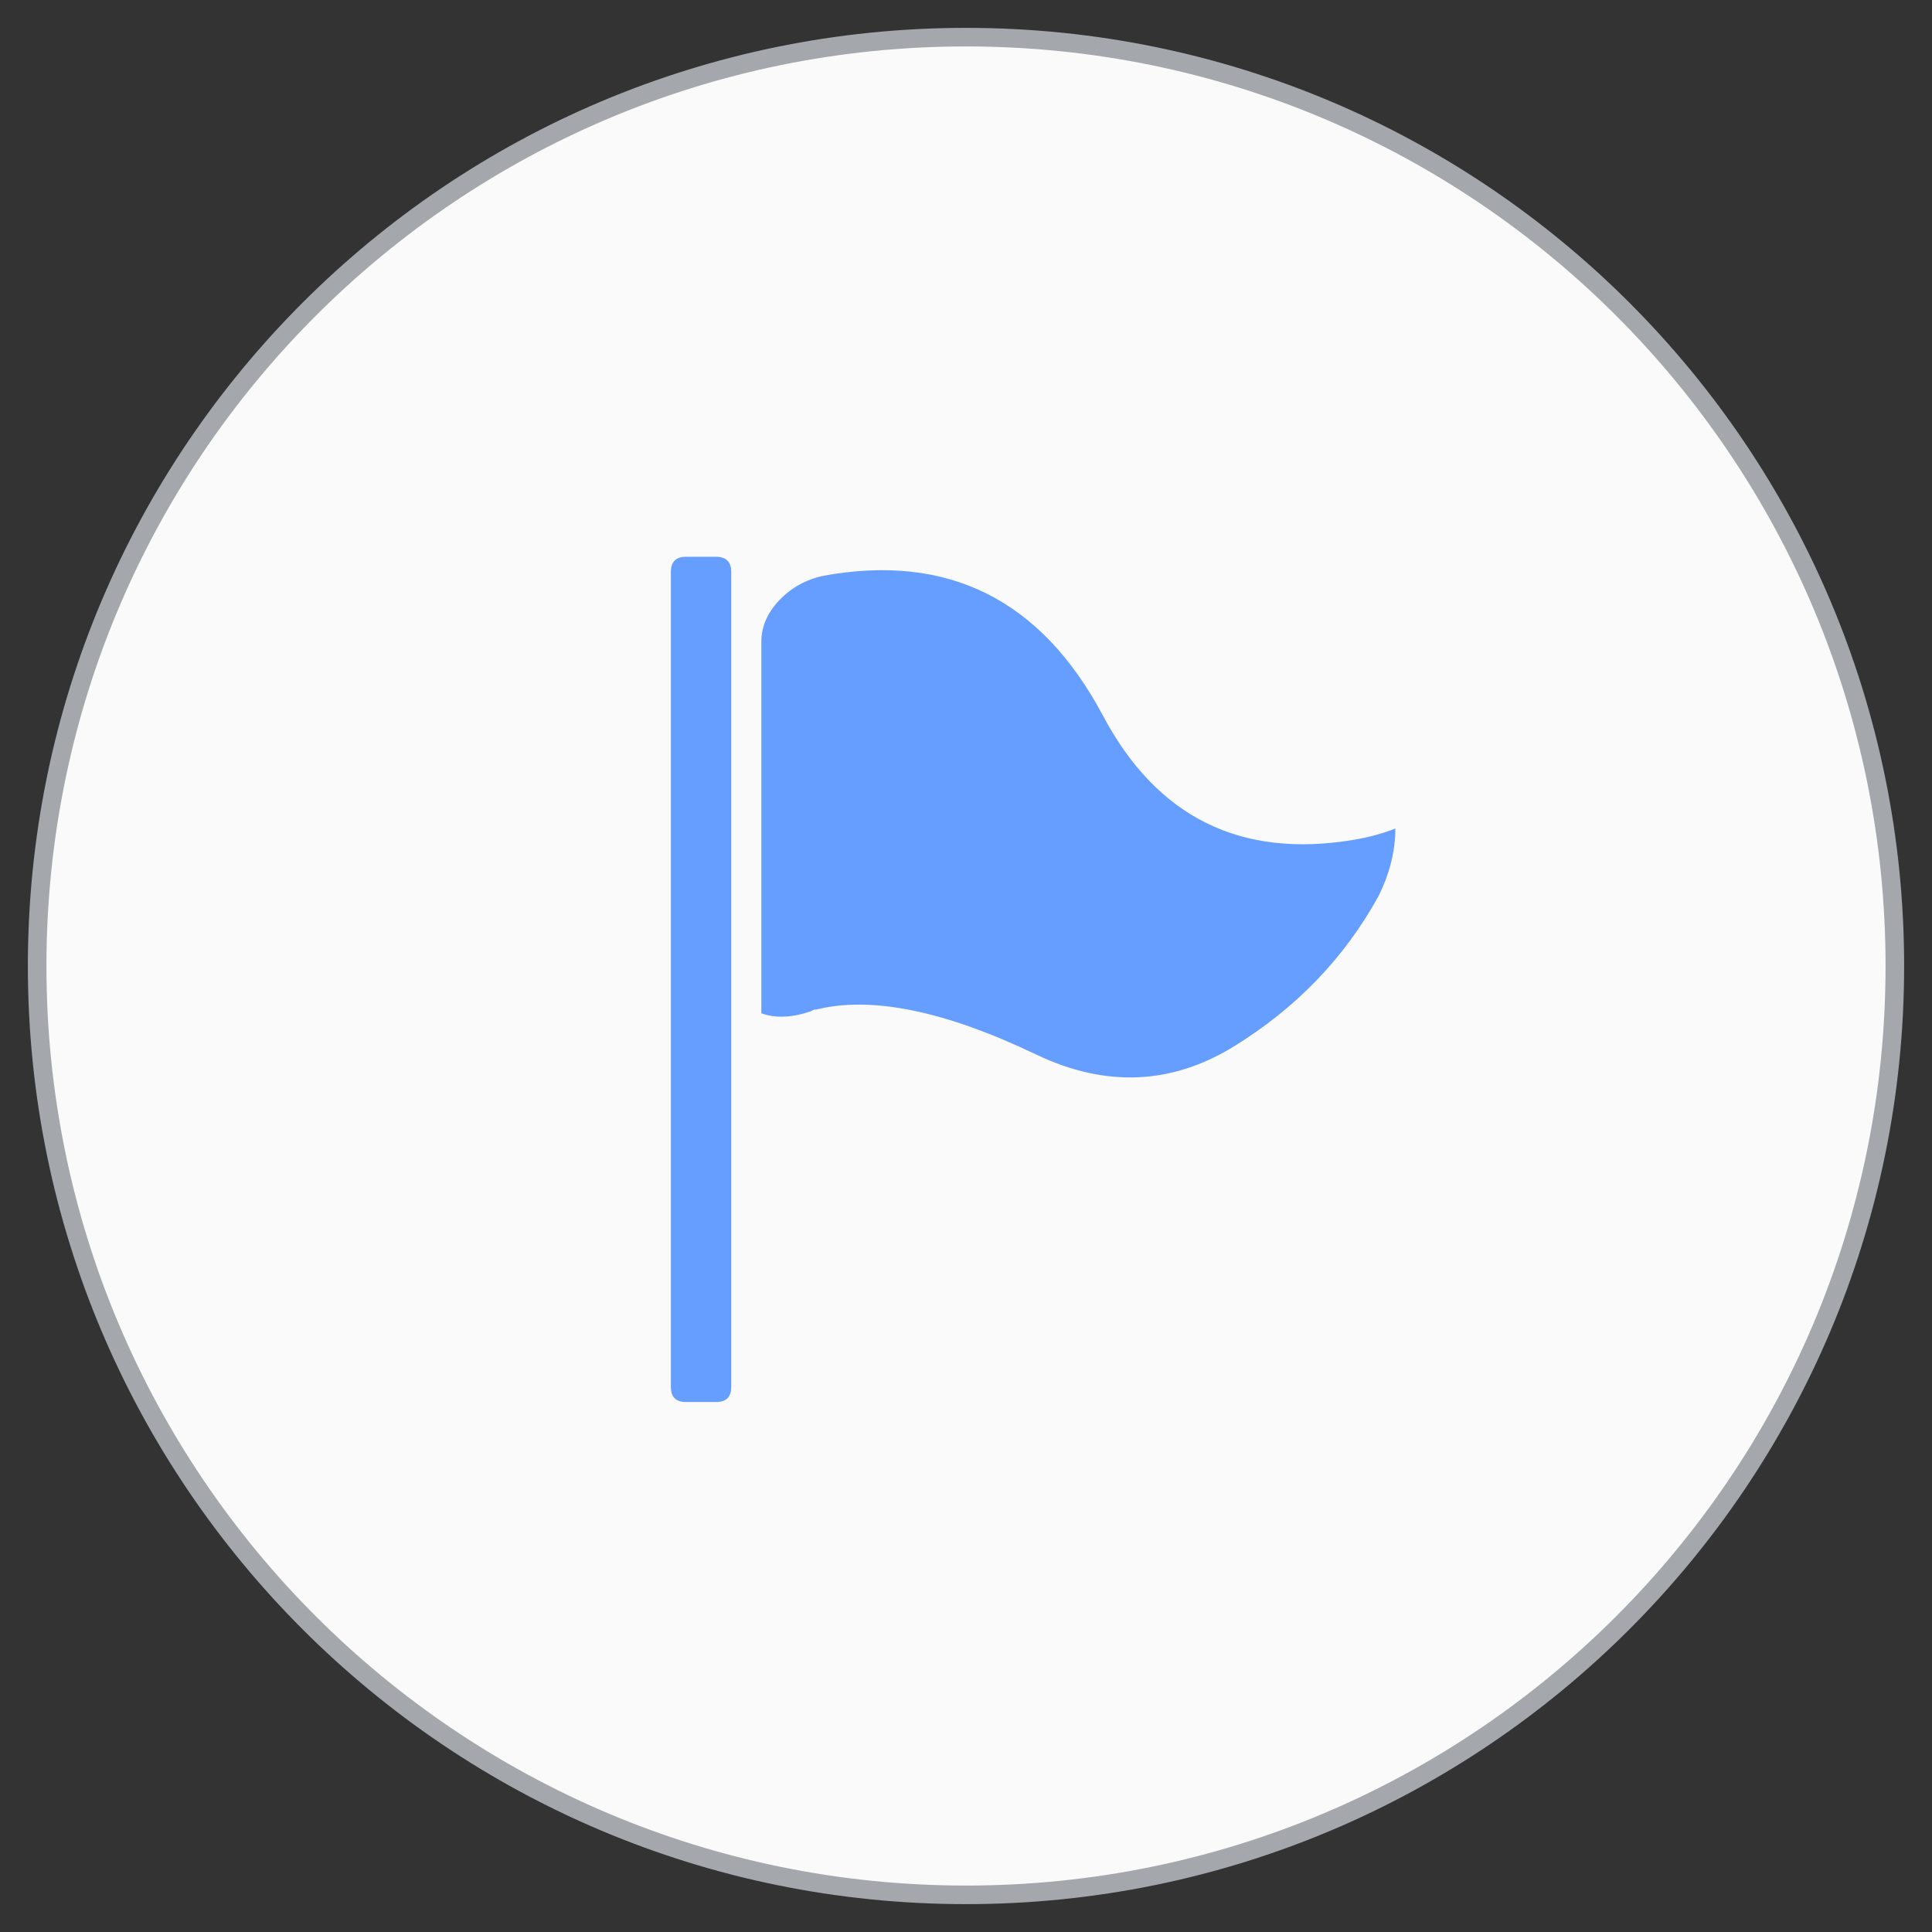 <svg width="52" height="52" viewBox="0 0 52 52" xmlns="http://www.w3.org/2000/svg" xmlns:xlink="http://www.w3.org/1999/xlink">
    <rect x="0" y="0" width="52" height="52" fill="#333333" stroke="none"/>
    <defs>
        <path id="a" d="M25 50c13.807 0 25-11.193 25-25S38.807 0 25 0 0 11.193 0 25s11.193 25 25 25z"/>
    </defs>
    <g fill="none" fill-rule="evenodd">
        <g>
            <g>
                <g transform="translate(-247 -642) translate(248 643)">
                    <use fill="#FAFAFA" xlink:href="#a"/>
                    <use xlink:href="#a"/>
                    <use xlink:href="#a"/>
                    <use stroke="#A4A8AD" stroke-width=".5" xlink:href="#a"/>
                </g>
                <path d="M36.438 22.603c.407-.067.78-.17 1.118-.304 0 .608-.153 1.217-.457 1.827-.916 1.66-2.21 3.004-3.886 4.037-1.676 1.032-3.445 1.11-5.307.228-2.47-1.185-4.452-1.59-5.94-1.218h-.052l-.102.05c-.507.17-.948.187-1.32.05V17.272c0-.405.16-.777.482-1.116.322-.338.72-.56 1.194-.66 3.35-.61 5.856.643 7.514 3.758 1.456 2.742 3.707 3.86 6.754 3.35zm-17.164-7.617c.27 0 .407.136.407.406V37.33c0 .27-.135.406-.406.406h-.812c-.27 0-.406-.135-.406-.406V15.392c0-.27.135-.406.406-.406h.812z" fill="#669EFF"/>
            </g>
        </g>
    </g>
</svg>
